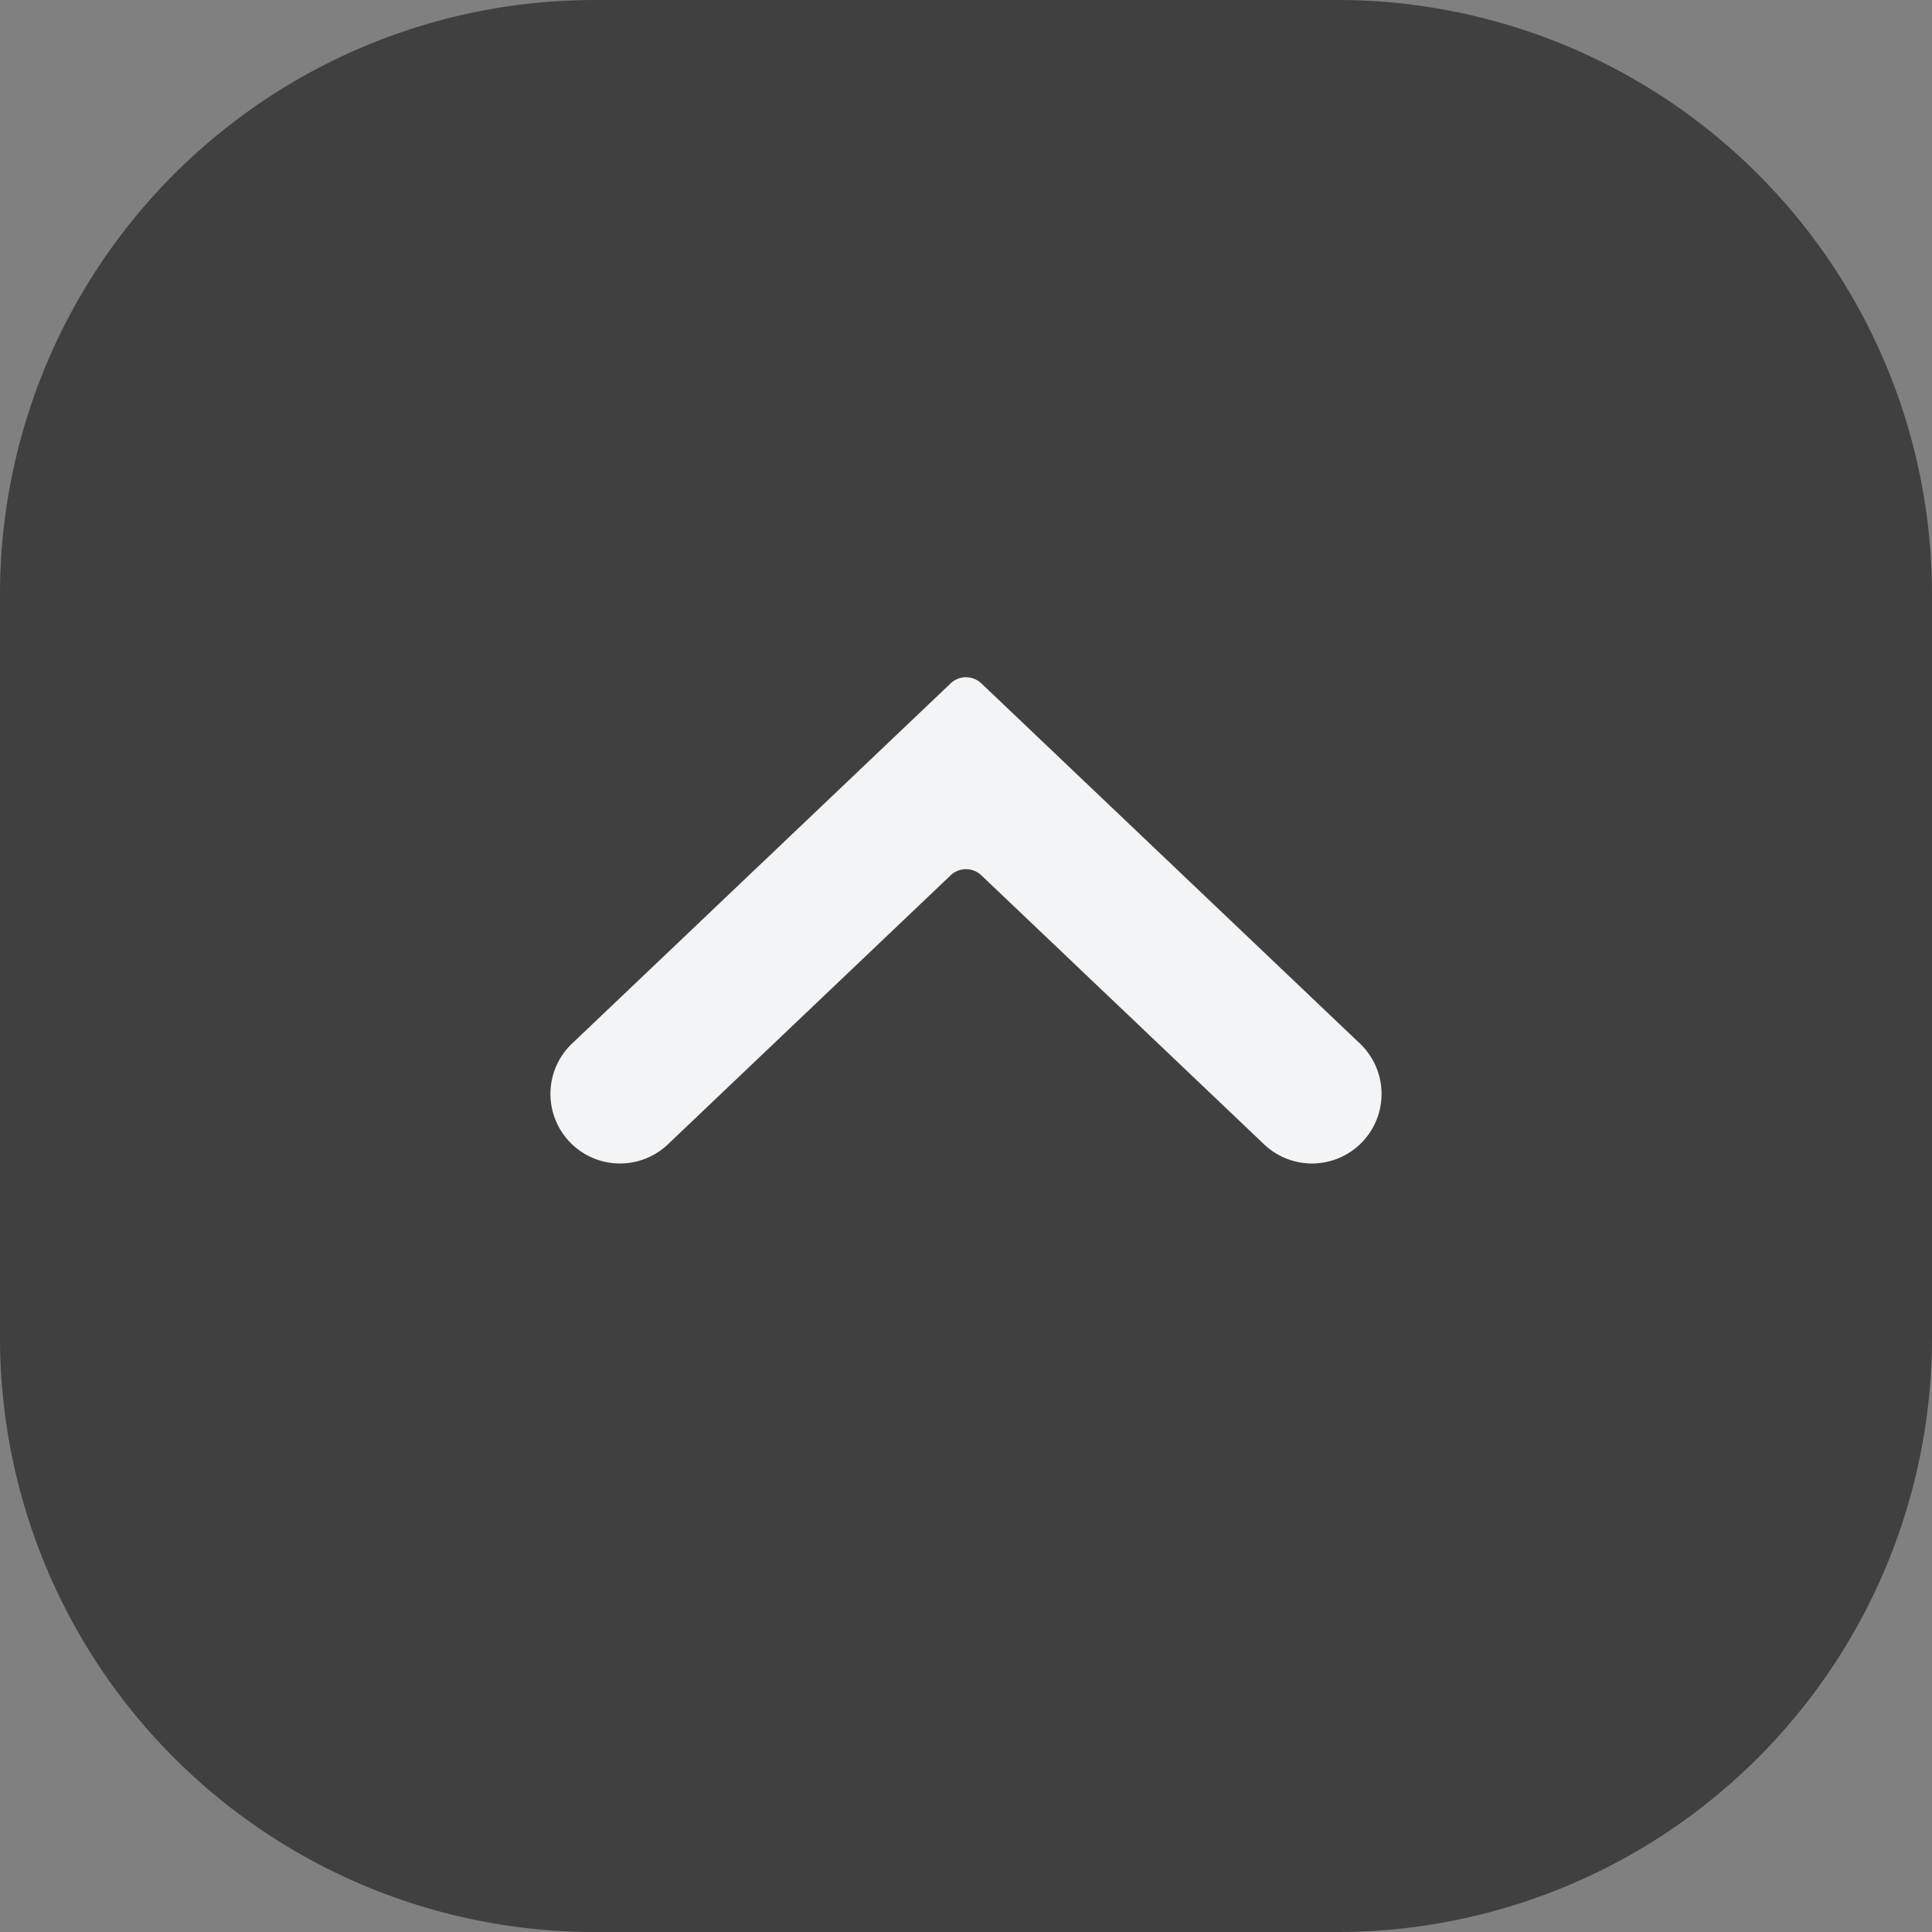 <svg xmlns="http://www.w3.org/2000/svg" width="26" height="26" fill="none" viewBox="0 0 26 26">
  <rect x="0" y="0" width="26" height="26" fill="#808080" stroke="none"/>
  <path fill="#404040" d="M0 8a8 8 0 0 1 8-8h10a8 8 0 0 1 8 8v10a8 8 0 0 1-8 8H8a8 8 0 0 1-8-8V8Z"/>
  <path fill="#F3F4F6" fill-rule="evenodd" d="M13.207 11.78a.3.3 0 0 0-.414 0l-3.79 3.606a.936.936 0 1 1-1.29-1.356l5.08-4.833a.3.3 0 0 1 .414 0l5.08 4.833a.936.936 0 1 1-1.29 1.356l-3.79-3.606Z" clip-rule="evenodd"/>
</svg>
